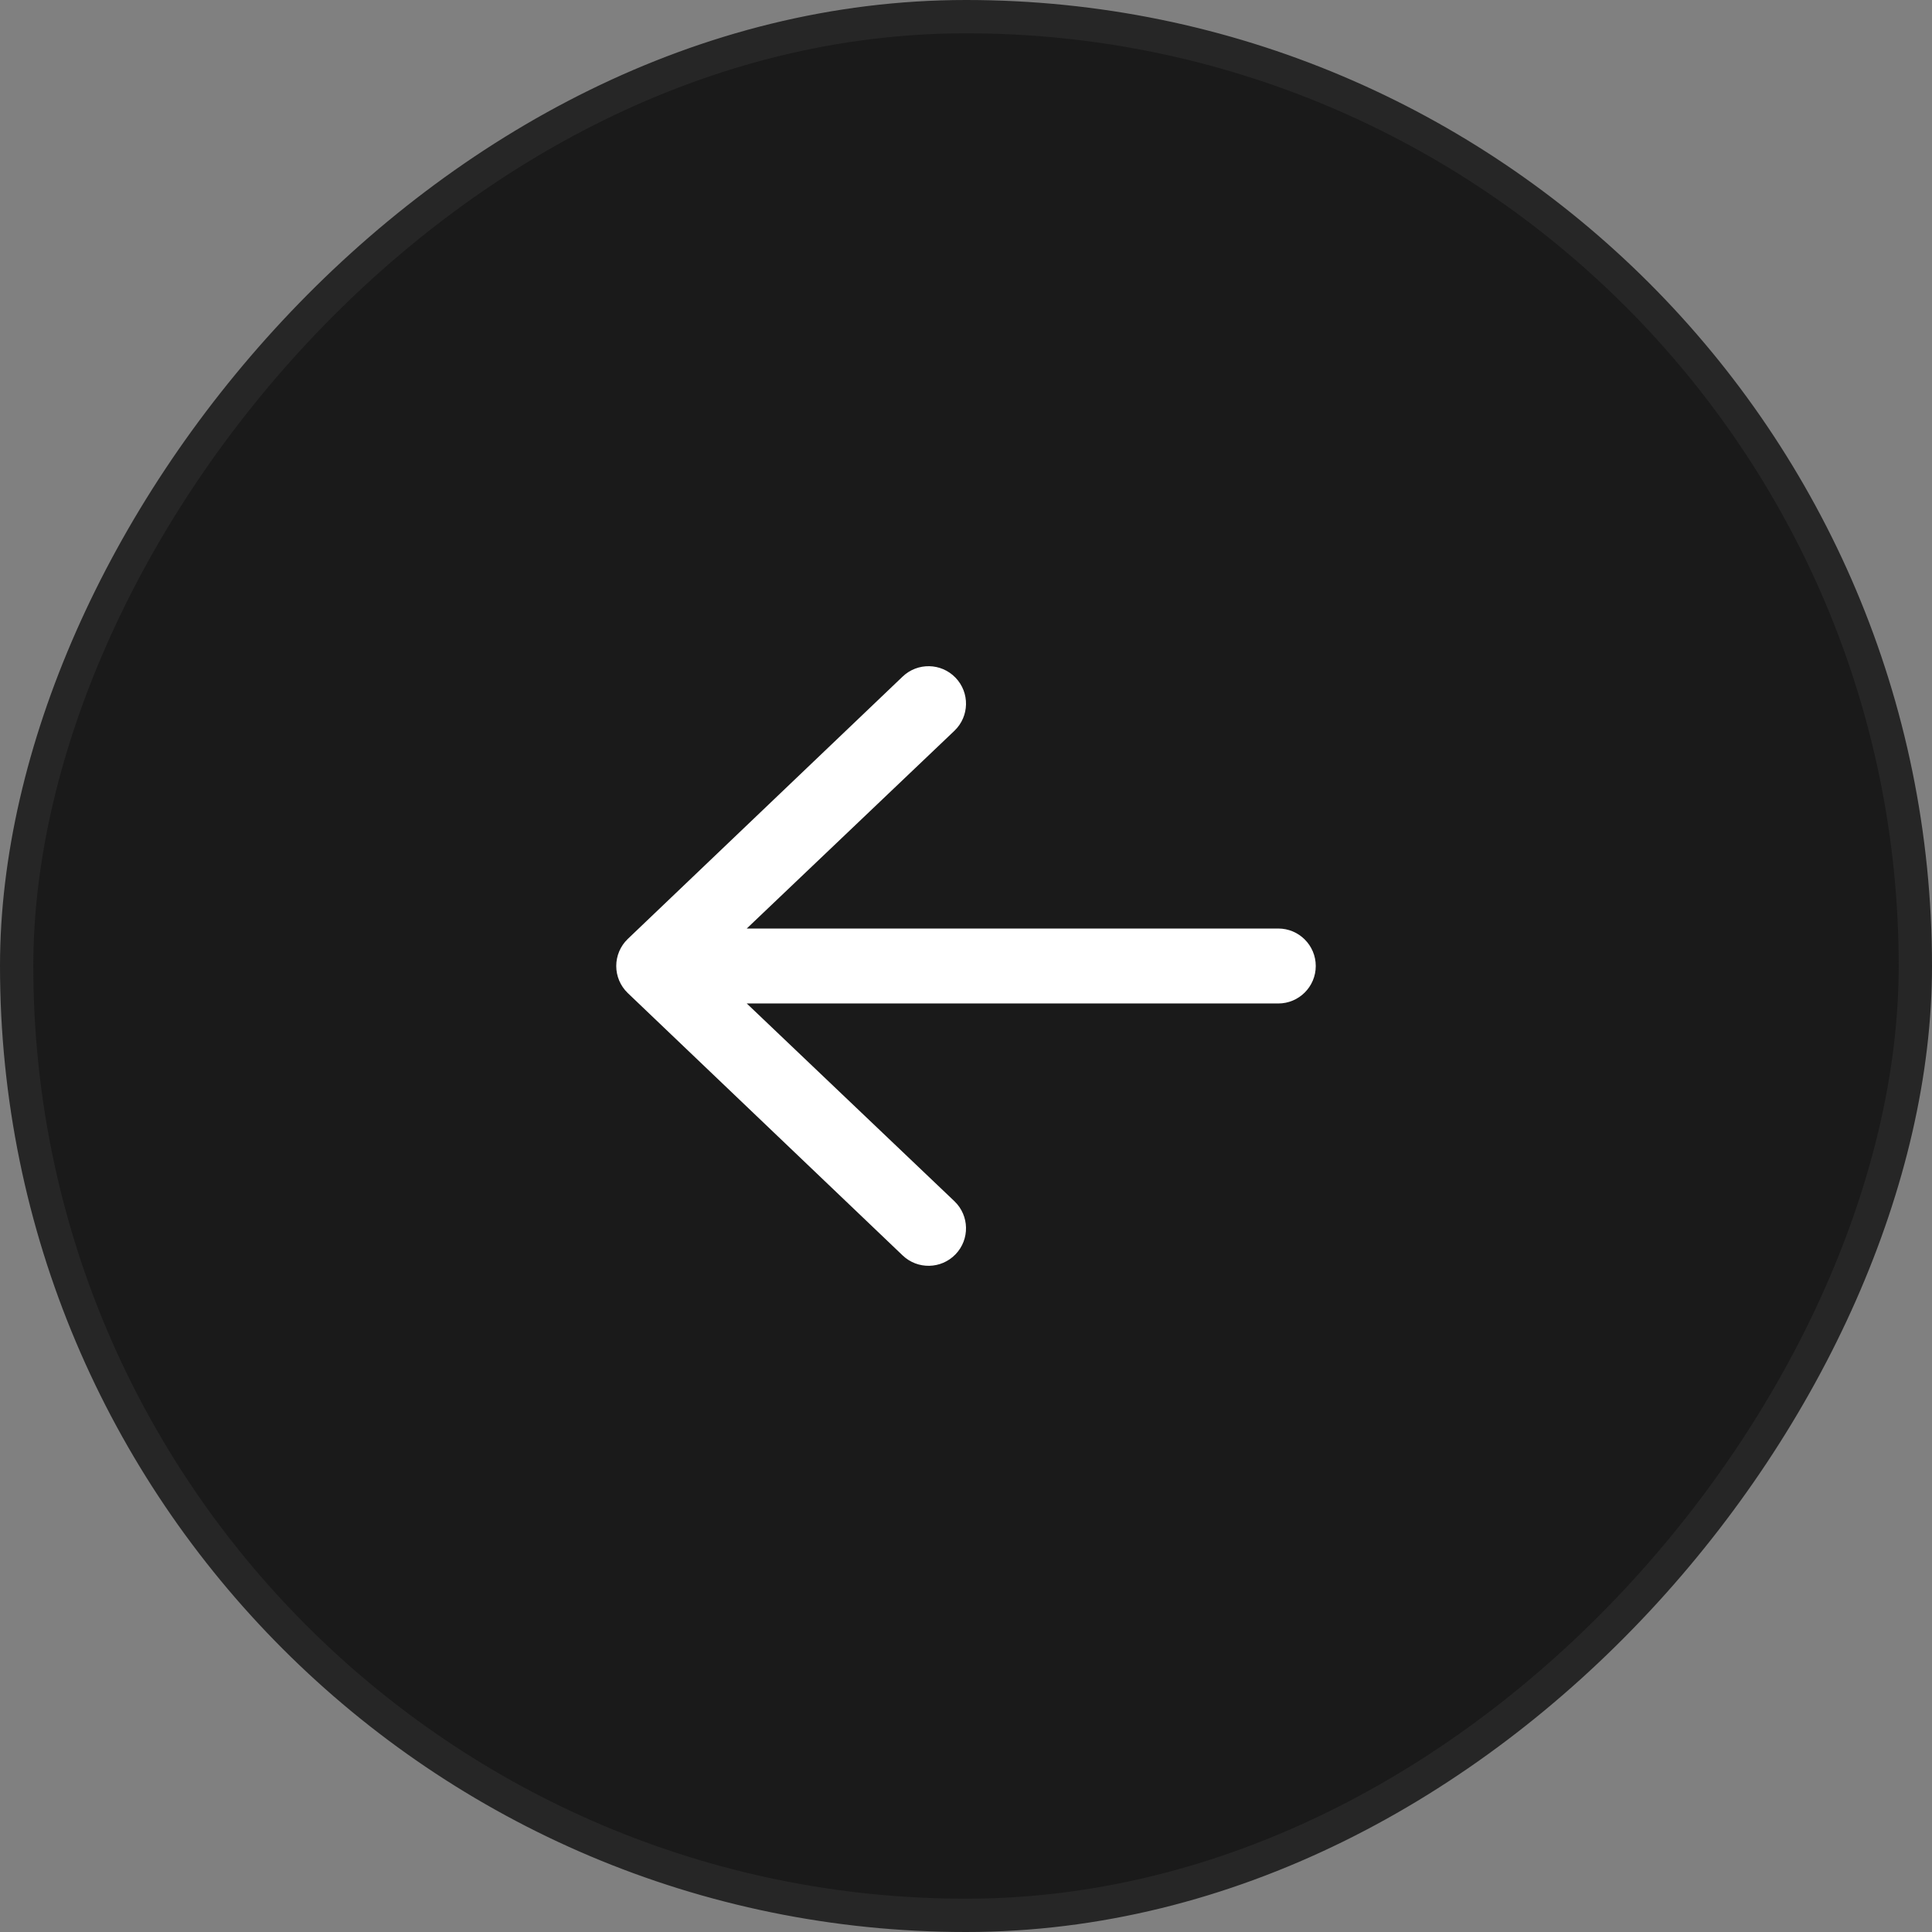 <svg width="58" height="58" viewBox="0 0 58 58" fill="none" xmlns="http://www.w3.org/2000/svg">
<rect x="0" y="0" width="58" height="58" fill="#808080" stroke="none"/>
<rect x="-0.5" y="0.5" width="57" height="57" rx="28.5" transform="matrix(-1 0 0 1 57 0)" fill="#1A1A1A"/>
<rect x="-0.5" y="0.5" width="57" height="57" rx="28.5" transform="matrix(-1 0 0 1 57 0)" stroke="#262626"/>
<path fill-rule="evenodd" clip-rule="evenodd" d="M39.5 29C39.5 28.379 38.996 27.875 38.375 27.875L22.418 27.875L28.655 21.936C29.103 21.505 29.117 20.793 28.686 20.345C28.255 19.897 27.543 19.883 27.095 20.314L18.845 28.189C18.625 28.401 18.5 28.694 18.5 29C18.5 29.306 18.625 29.599 18.845 29.811L27.095 37.686C27.543 38.117 28.255 38.103 28.686 37.655C29.117 37.207 29.103 36.495 28.655 36.064L22.418 30.125L38.375 30.125C38.996 30.125 39.5 29.621 39.5 29Z" fill="white"/>
</svg>
